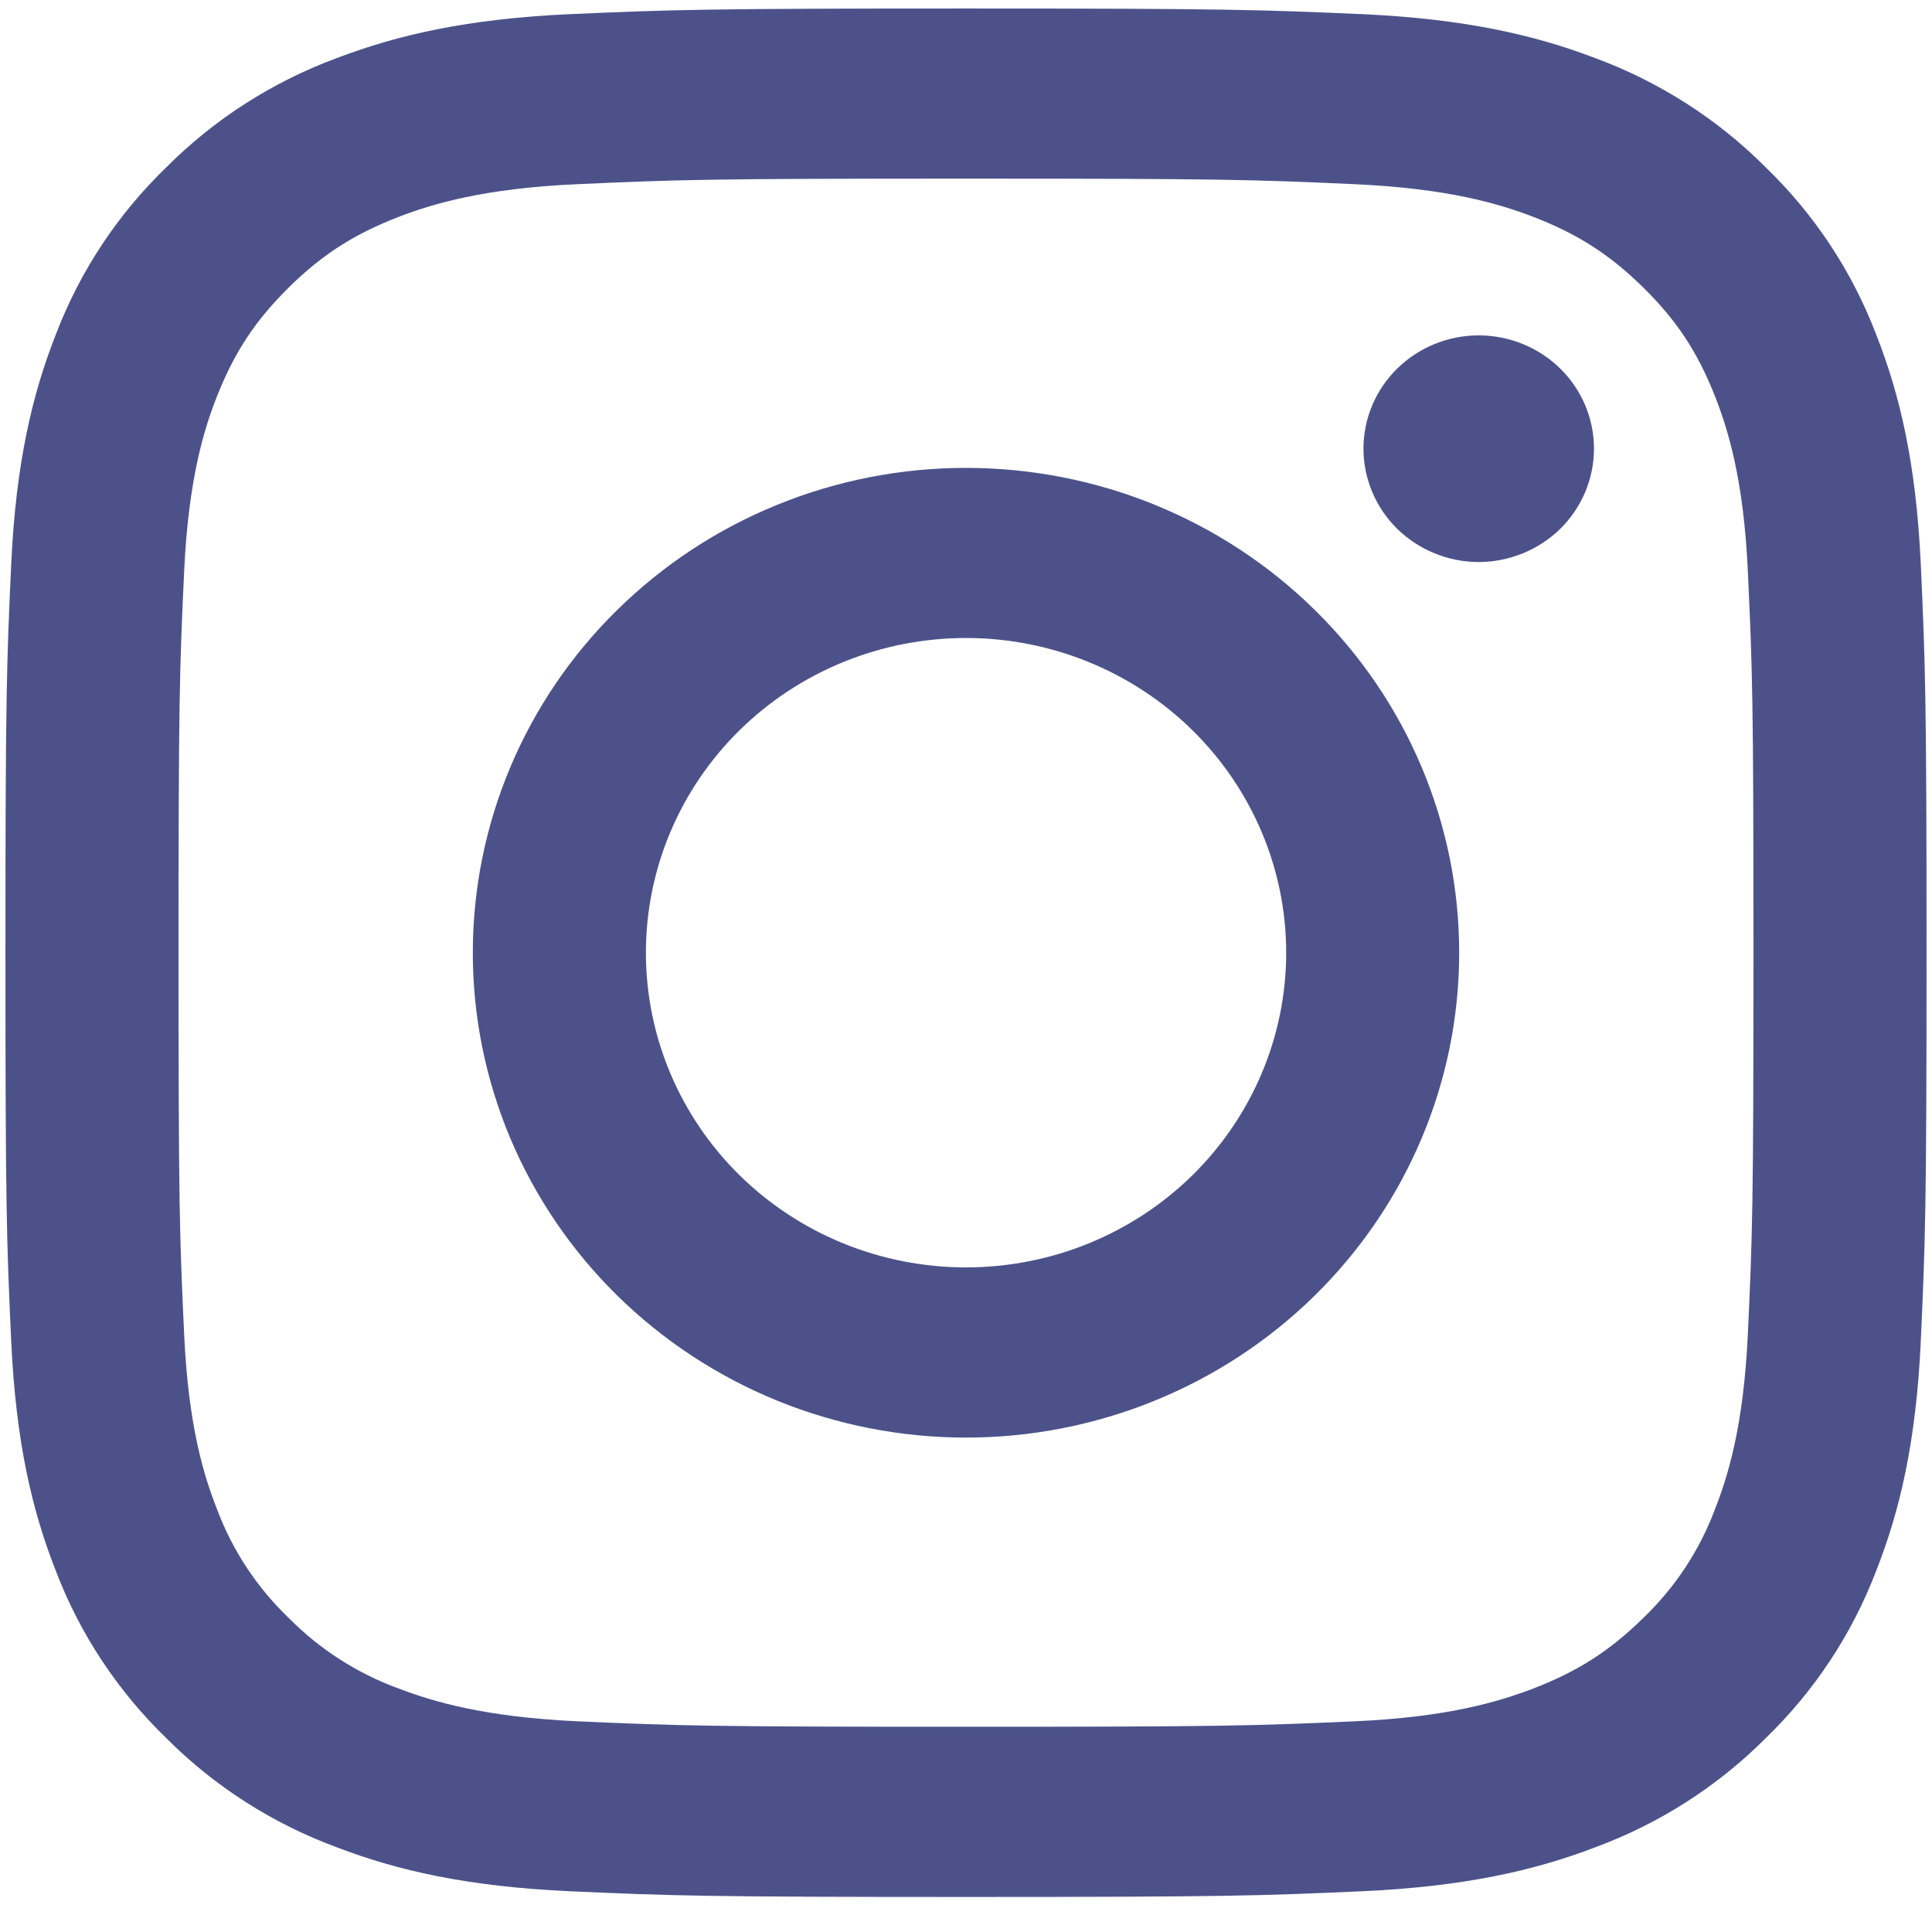 <svg width="22" height="22" viewBox="0 0 22 22" fill="none" xmlns="http://www.w3.org/2000/svg">
<path opacity="0.7" fill-rule="evenodd" clip-rule="evenodd" d="M11 0.097C8.029 0.097 7.657 0.11 6.49 0.161C5.327 0.214 4.532 0.396 3.836 0.661C3.106 0.931 2.444 1.354 1.898 1.901C1.341 2.438 0.911 3.088 0.637 3.806C0.367 4.49 0.182 5.272 0.128 6.416C0.075 7.563 0.062 7.928 0.062 10.849C0.062 13.769 0.075 14.134 0.128 15.282C0.182 16.426 0.367 17.207 0.637 17.891C0.911 18.609 1.342 19.259 1.898 19.797C2.444 20.343 3.106 20.767 3.836 21.036C4.532 21.302 5.327 21.483 6.49 21.536C7.657 21.588 8.029 21.601 11 21.601C13.971 21.601 14.342 21.588 15.509 21.536C16.673 21.483 17.468 21.302 18.164 21.036C18.894 20.767 19.556 20.343 20.102 19.797C20.659 19.259 21.089 18.609 21.363 17.891C21.633 17.207 21.818 16.426 21.872 15.282C21.924 14.134 21.938 13.769 21.938 10.849C21.938 7.928 21.924 7.563 21.872 6.416C21.818 5.272 21.633 4.49 21.363 3.806C21.089 3.088 20.659 2.438 20.102 1.901C19.556 1.354 18.894 0.931 18.164 0.661C17.468 0.396 16.673 0.214 15.509 0.161C14.342 0.11 13.971 0.097 11 0.097ZM11 2.034C13.92 2.034 14.266 2.045 15.419 2.097C16.486 2.145 17.065 2.319 17.451 2.466C17.961 2.662 18.326 2.895 18.709 3.271C19.092 3.647 19.328 4.006 19.527 4.507C19.676 4.887 19.855 5.455 19.903 6.504C19.956 7.638 19.967 7.977 19.967 10.849C19.967 13.72 19.956 14.059 19.903 15.193C19.854 16.242 19.676 16.811 19.527 17.19C19.352 17.657 19.072 18.08 18.709 18.427C18.326 18.803 17.961 19.035 17.451 19.231C17.065 19.377 16.486 19.554 15.42 19.601C14.267 19.652 13.921 19.663 11 19.663C8.08 19.663 7.733 19.652 6.581 19.601C5.514 19.552 4.935 19.377 4.549 19.231C4.074 19.059 3.644 18.784 3.291 18.427C2.928 18.08 2.648 17.657 2.473 17.19C2.323 16.811 2.145 16.242 2.097 15.194C2.044 14.059 2.033 13.721 2.033 10.849C2.033 7.978 2.044 7.638 2.097 6.505C2.146 5.455 2.323 4.887 2.473 4.507C2.672 4.006 2.91 3.647 3.291 3.271C3.674 2.894 4.039 2.662 4.549 2.466C4.935 2.319 5.514 2.144 6.58 2.097C7.734 2.045 8.079 2.034 11 2.034ZM11 14.432C10.033 14.432 9.106 14.055 8.422 13.383C7.739 12.711 7.355 11.799 7.355 10.849C7.355 9.898 7.739 8.987 8.422 8.315C9.106 7.643 10.033 7.265 11 7.265C11.967 7.265 12.894 7.643 13.578 8.315C14.261 8.987 14.646 9.898 14.646 10.849C14.646 11.799 14.261 12.711 13.578 13.383C12.894 14.055 11.967 14.432 11 14.432V14.432ZM11 5.328C10.262 5.328 9.532 5.47 8.851 5.748C8.169 6.025 7.55 6.432 7.029 6.945C6.507 7.457 6.093 8.066 5.811 8.736C5.529 9.406 5.384 10.124 5.384 10.849C5.384 11.574 5.529 12.292 5.811 12.962C6.093 13.631 6.507 14.24 7.029 14.753C7.55 15.265 8.169 15.672 8.851 15.95C9.532 16.227 10.262 16.37 11 16.37C12.49 16.37 13.918 15.788 14.971 14.753C16.025 13.717 16.616 12.313 16.616 10.849C16.616 9.384 16.025 7.98 14.971 6.945C13.918 5.909 12.49 5.328 11 5.328V5.328ZM18.151 5.109C18.151 5.279 18.117 5.446 18.051 5.603C17.985 5.76 17.888 5.902 17.767 6.022C17.645 6.141 17.5 6.236 17.341 6.301C17.181 6.366 17.011 6.4 16.838 6.4C16.666 6.4 16.495 6.366 16.336 6.301C16.177 6.236 16.032 6.141 15.91 6.022C15.789 5.902 15.692 5.76 15.626 5.603C15.56 5.446 15.526 5.279 15.526 5.109C15.526 4.767 15.664 4.439 15.91 4.197C16.157 3.955 16.49 3.819 16.838 3.819C17.186 3.819 17.52 3.955 17.767 4.197C18.013 4.439 18.151 4.767 18.151 5.109" fill="#000958"/>
</svg>
